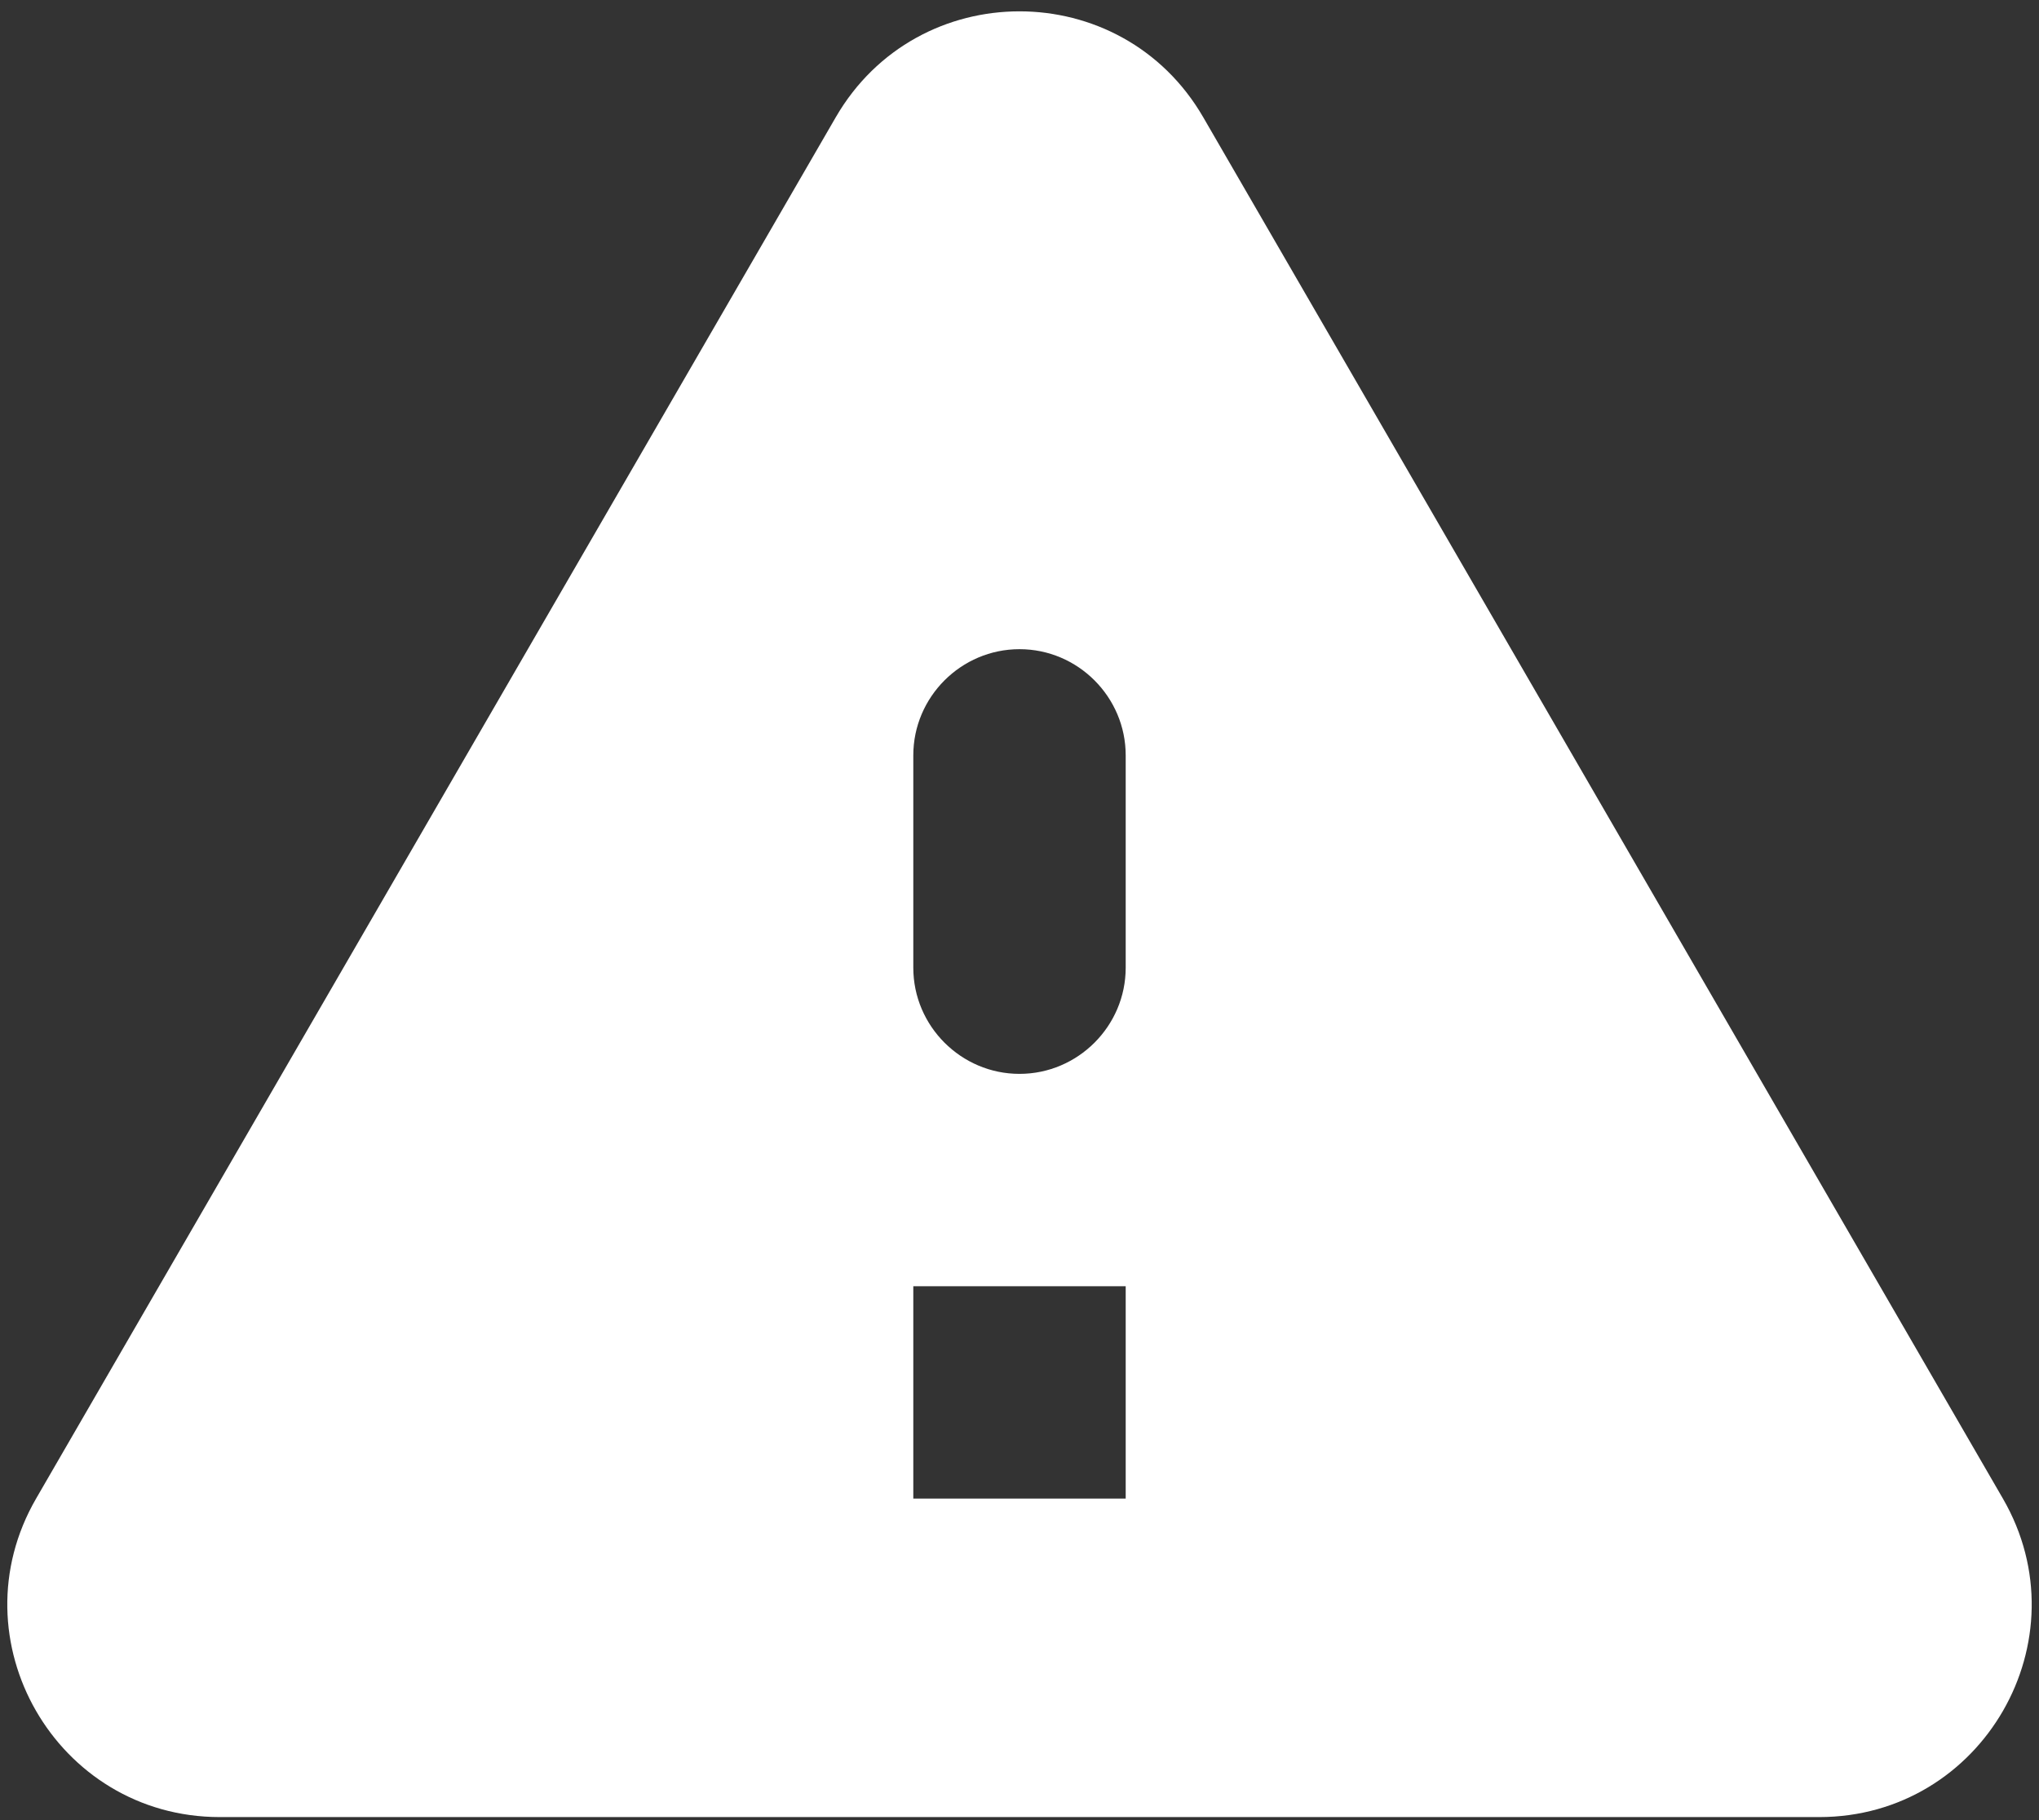 <svg width="168" height="150" viewBox="0 0 168 150" fill="none" xmlns="http://www.w3.org/2000/svg">
<rect x="0" y="0" width="168" height="150" fill="#333333" stroke="none"/>
<path d="M18.113 149.75H149.888C163.363 149.75 171.763 135.137 165.025 123.5L99.138 9.662C92.4 -1.975 75.6 -1.975 68.862 9.662L2.975 123.5C-3.762 135.137 4.638 149.75 18.113 149.75ZM84 88.5C79.188 88.5 75.25 84.562 75.25 79.75V62.25C75.25 57.438 79.188 53.5 84 53.5C88.812 53.5 92.75 57.438 92.75 62.25V79.75C92.75 84.562 88.812 88.5 84 88.5ZM92.75 123.5H75.25V106H92.75V123.5Z" fill="white"/>
</svg>
